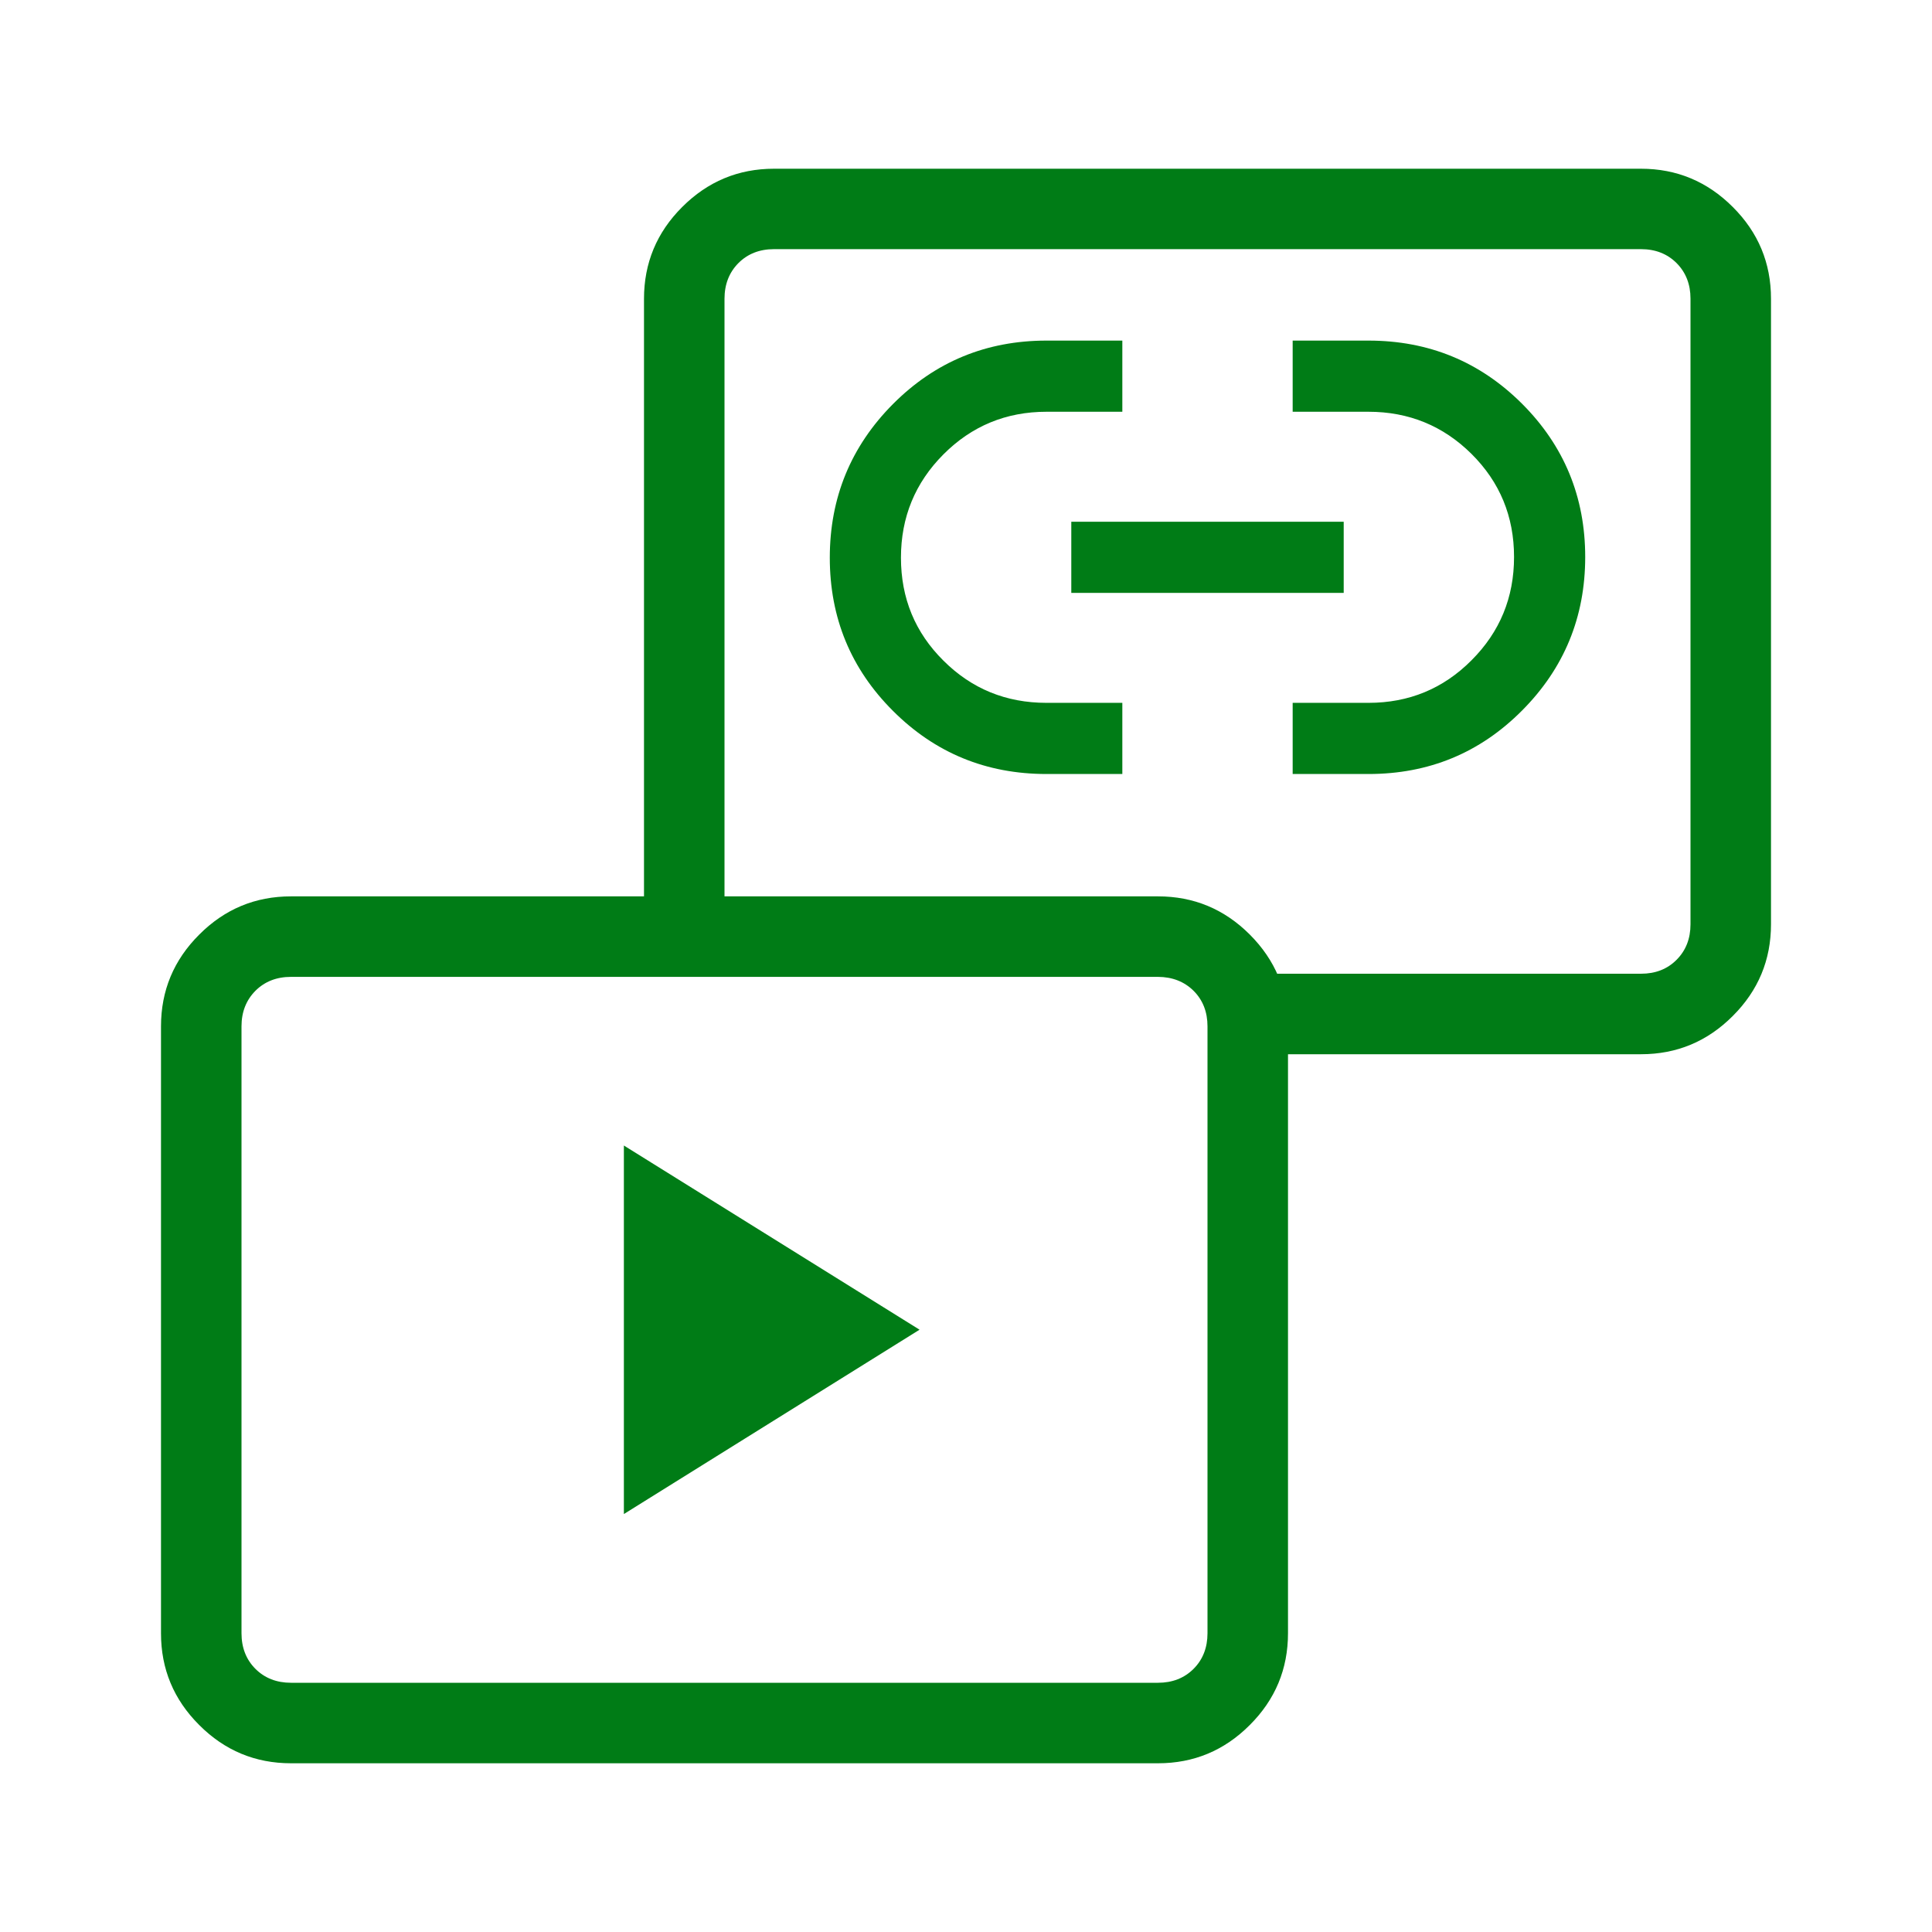 <svg width="24" height="24" viewBox="0 0 24 24" fill="none"
    xmlns="http://www.w3.org/2000/svg">
    <path d="M7.75 18.808V14.23L11.423 16.518L7.75 18.808ZM13 9.615C12.252 9.615 11.616 9.354 11.093 8.831C10.57 8.309 10.308 7.675 10.308 6.928C10.308 6.182 10.57 5.545 11.093 5.019C11.616 4.494 12.252 4.231 13 4.231H13.942V5.115H13C12.498 5.115 12.071 5.292 11.72 5.644C11.368 5.997 11.192 6.425 11.192 6.928C11.192 7.432 11.368 7.858 11.72 8.207C12.071 8.557 12.498 8.731 13 8.731H13.942V9.615H13ZM16.058 9.615V8.731H17C17.502 8.731 17.929 8.555 18.28 8.202C18.632 7.85 18.808 7.423 18.808 6.919C18.808 6.415 18.632 5.989 18.28 5.639C17.928 5.29 17.501 5.115 17 5.115H16.058V4.231H17C17.748 4.231 18.384 4.493 18.907 5.015C19.43 5.538 19.692 6.173 19.692 6.919C19.692 7.666 19.43 8.302 18.907 8.827C18.384 9.353 17.748 9.615 17 9.615H16.058ZM13.308 7.365V6.481H16.692V7.365H13.308ZM15.542 13.096V12.096H20.385C20.564 12.096 20.712 12.039 20.827 11.923C20.942 11.808 21 11.661 21 11.481V3.71C21 3.531 20.942 3.384 20.827 3.268C20.712 3.153 20.564 3.095 20.385 3.095H9.615C9.436 3.095 9.288 3.153 9.173 3.268C9.058 3.384 9 3.532 9 3.712V11.519H8V3.712C8 3.268 8.158 2.887 8.475 2.571C8.791 2.255 9.171 2.096 9.615 2.096H20.385C20.829 2.096 21.209 2.255 21.525 2.571C21.842 2.887 22 3.267 22 3.711V11.481C22 11.925 21.842 12.305 21.525 12.621C21.209 12.938 20.829 13.096 20.385 13.096H15.542ZM3.615 21.904C3.171 21.904 2.791 21.746 2.475 21.429C2.158 21.113 2 20.733 2 20.29V12.75C2 12.306 2.158 11.926 2.475 11.61C2.791 11.293 3.171 11.135 3.615 11.135H14.385C14.829 11.135 15.209 11.293 15.525 11.609C15.842 11.926 16 12.306 16 12.75V20.288C16 20.733 15.842 21.113 15.525 21.429C15.209 21.746 14.829 21.904 14.385 21.904H3.615ZM3.615 20.904H14.385C14.564 20.904 14.712 20.846 14.827 20.731C14.942 20.616 15 20.468 15 20.288V12.75C15 12.57 14.942 12.423 14.827 12.308C14.712 12.194 14.564 12.136 14.385 12.135H3.615C3.436 12.135 3.288 12.193 3.173 12.308C3.058 12.424 3 12.571 3 12.75V20.288C3 20.468 3.058 20.616 3.173 20.731C3.288 20.846 3.436 20.904 3.615 20.904Z" fill="#007C16"/>
</svg>
